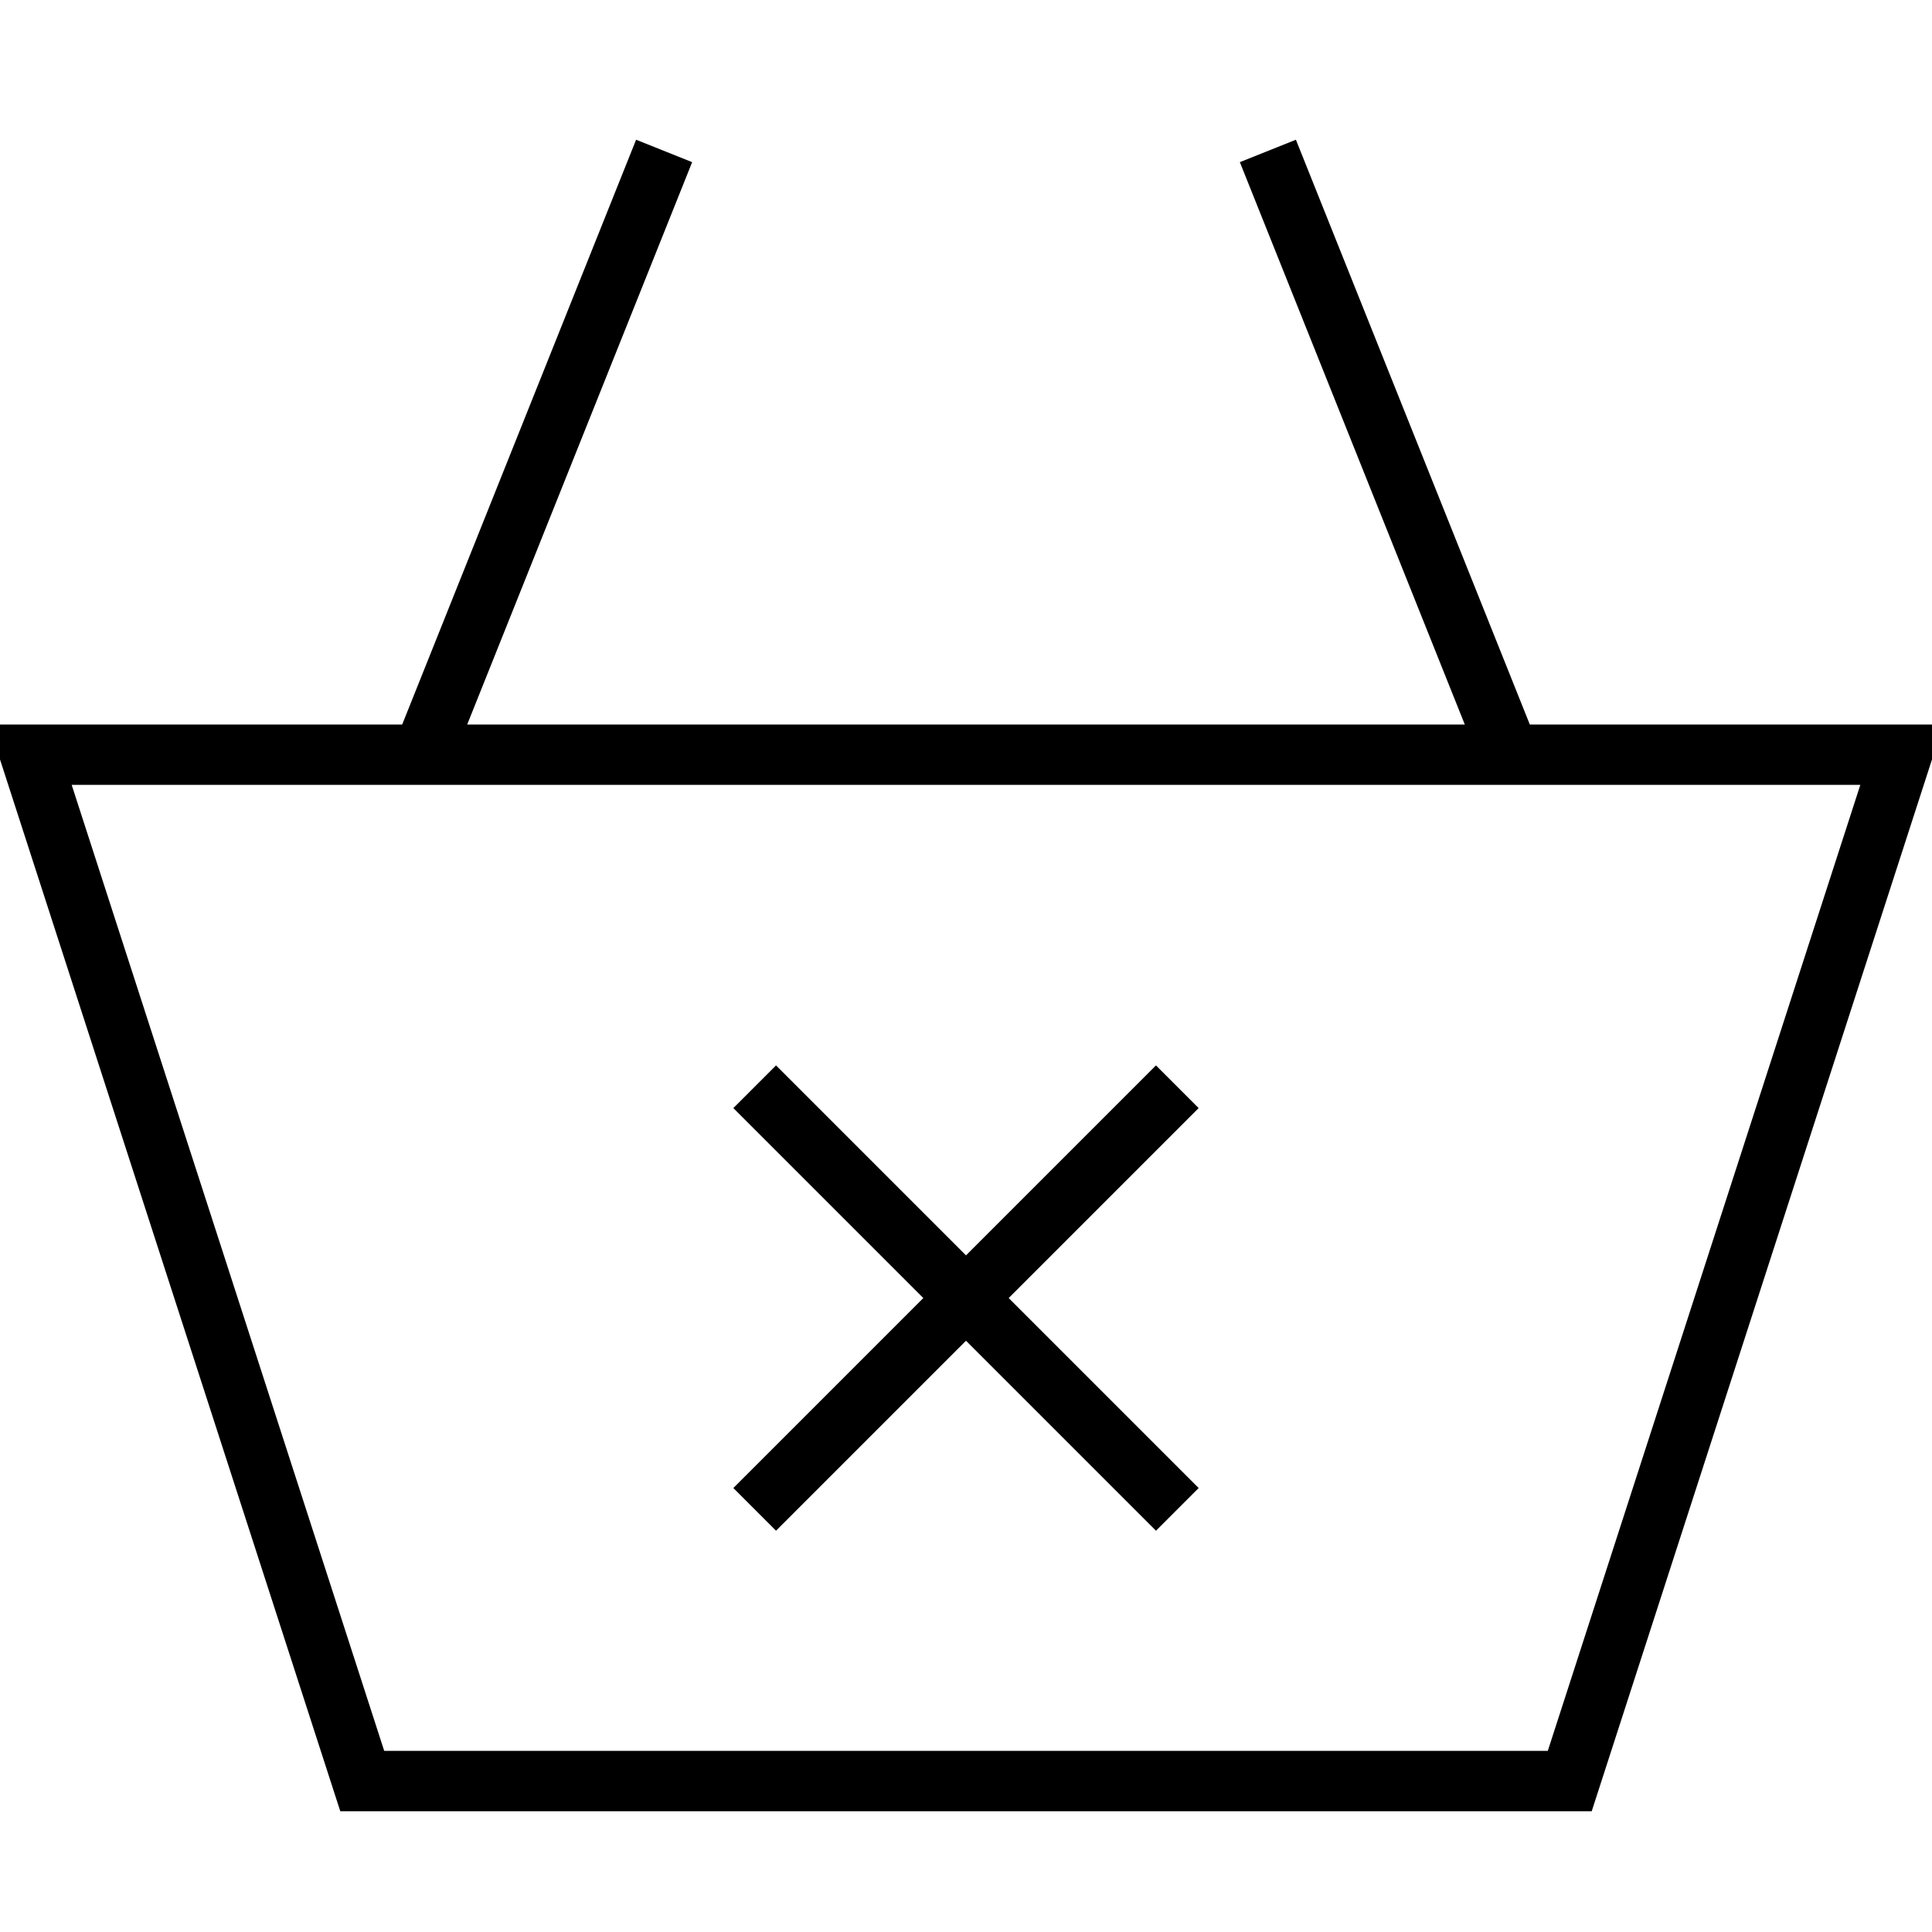 <svg version="1" xmlns="http://www.w3.org/2000/svg" width="64" height="64" viewBox="0 0 64 64"><path fill="none" stroke="#000" stroke-width="2" stroke-miterlimit="10" d="M1 25l11 34h40l11-34zm13 0l8-20m28 20L42 5m-3 45L25 36m0 14l14-14"/></svg>